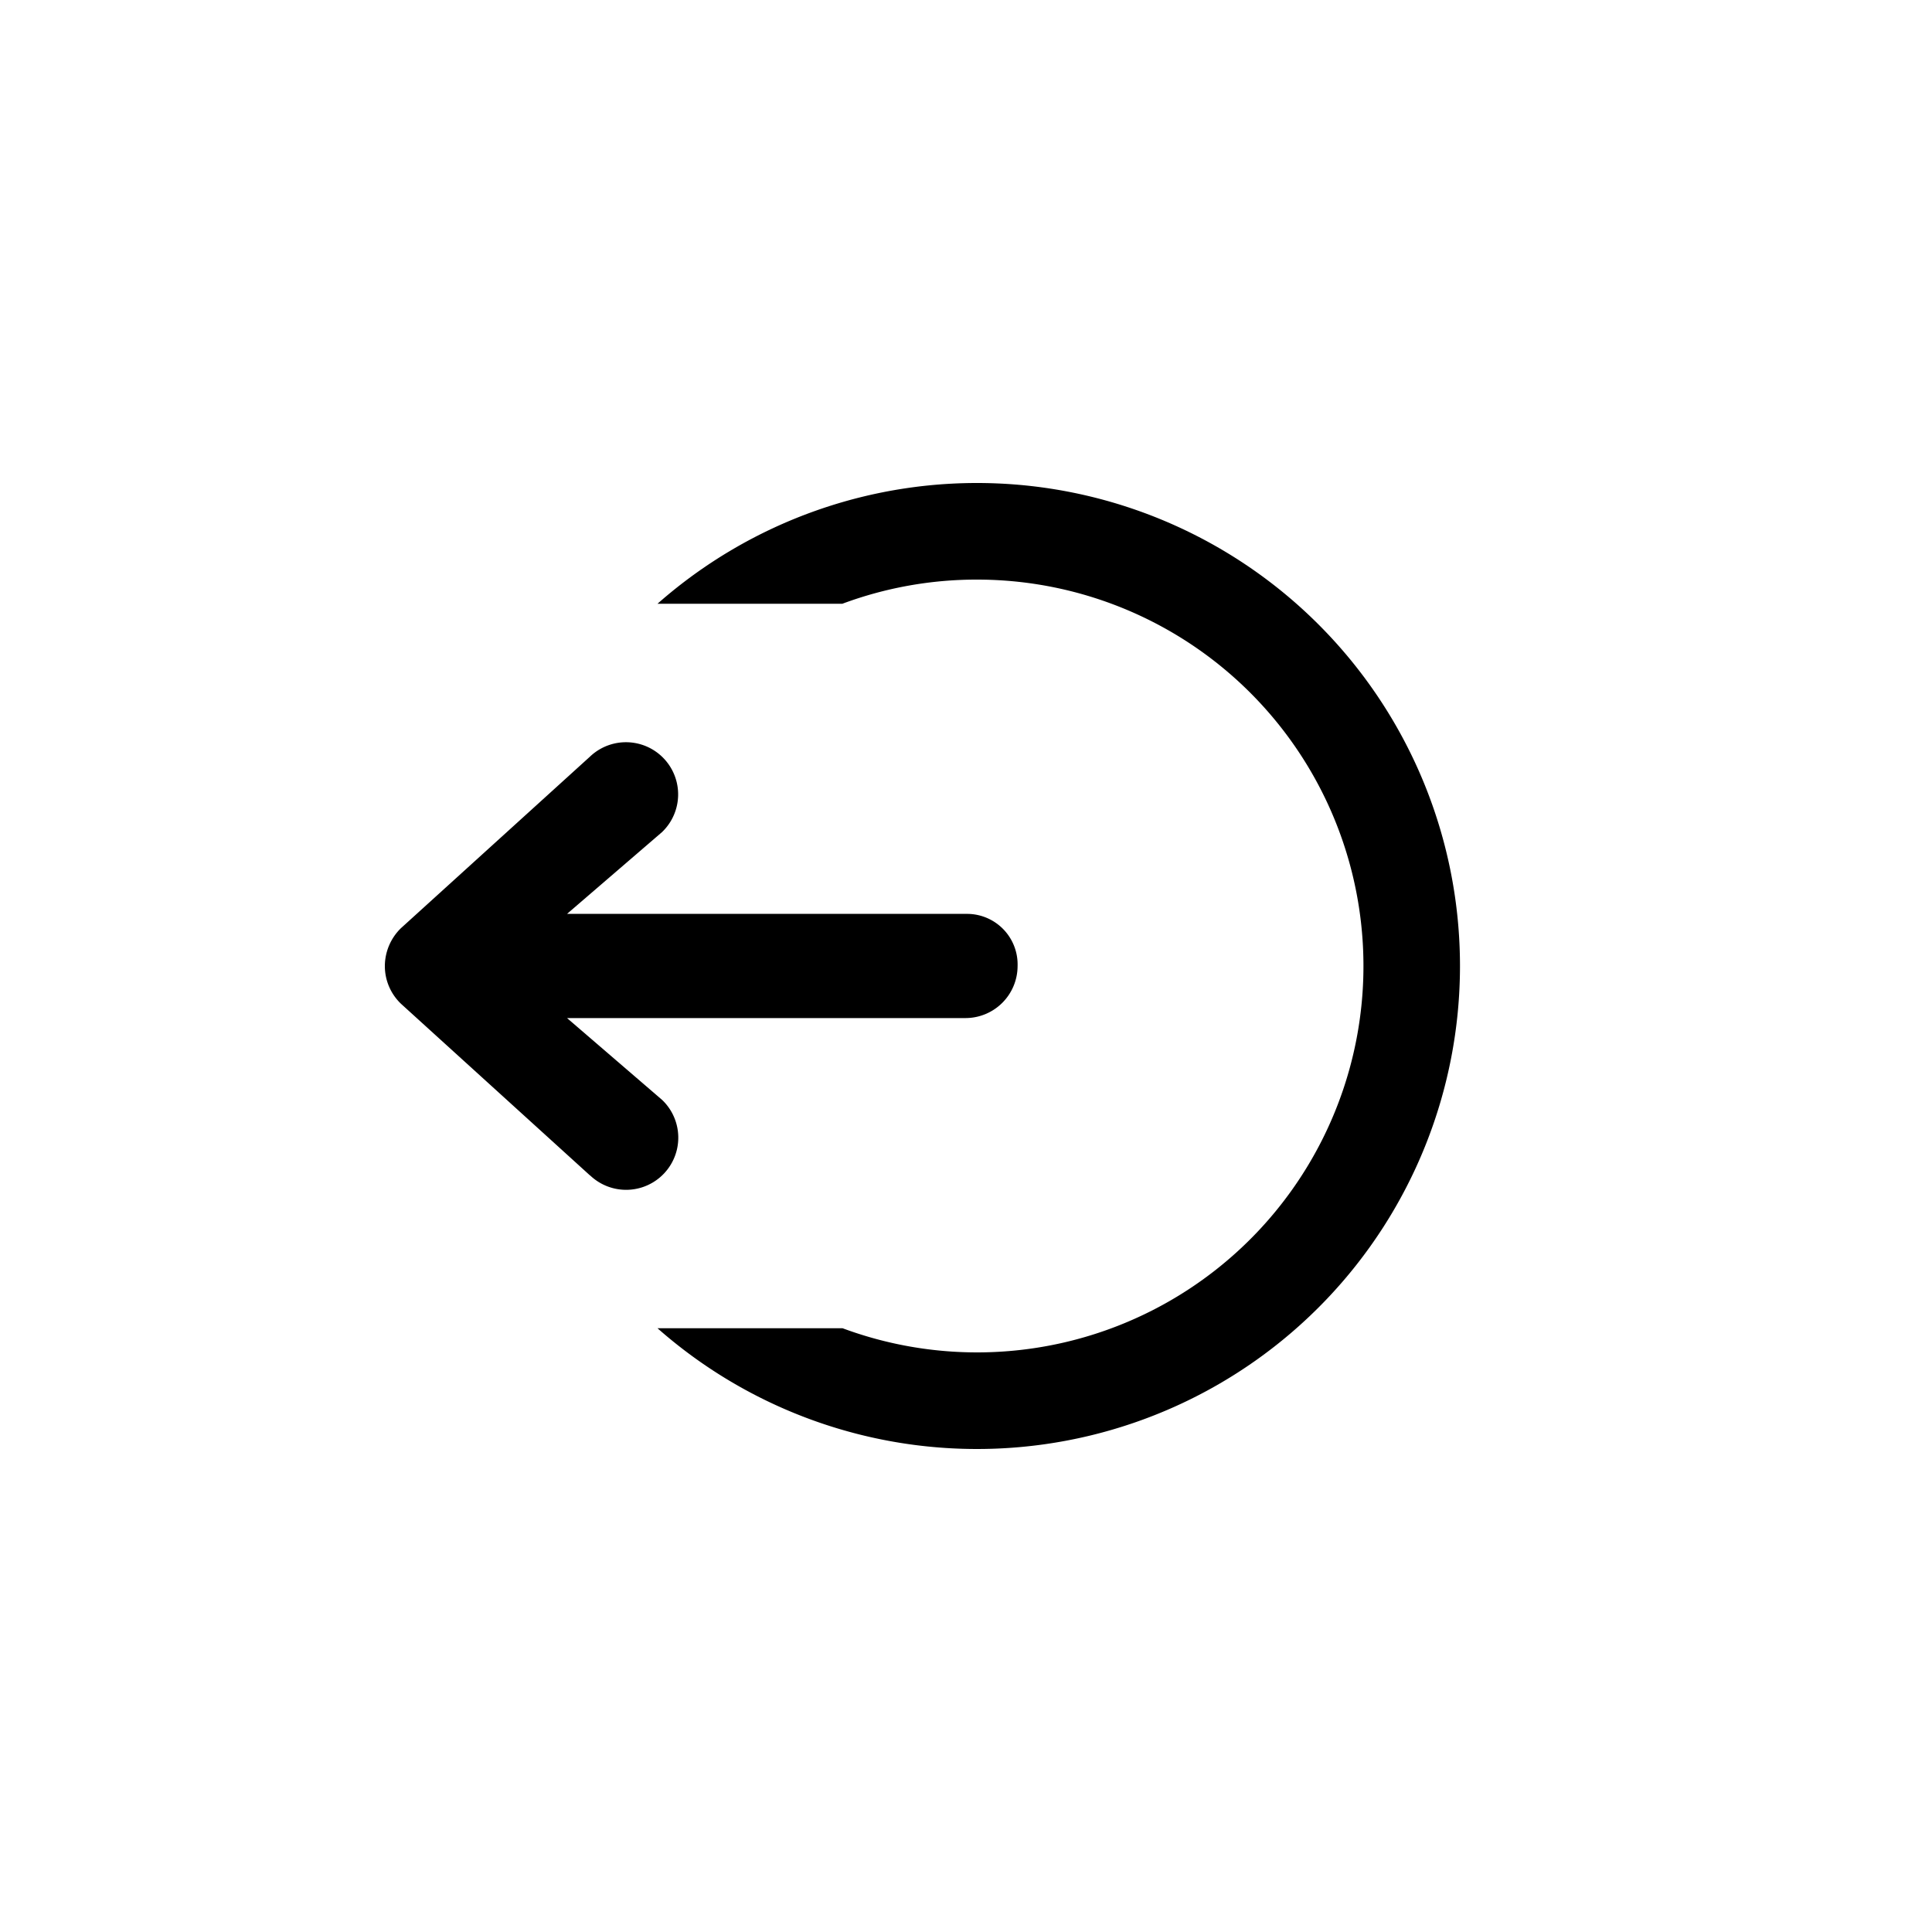 <svg xmlns="http://www.w3.org/2000/svg" width="40" height="40" viewBox="0 0 40 40">
  <g id="icon_menu_logout_hover" transform="translate(0.23)">
    <rect id="Background" width="40" height="40" rx="12" transform="translate(-0.23)" fill="none"/>
    <rect id="Area" width="32" height="32" rx="4" transform="translate(3.77 4)" fill="none"/>
    <path id="Icon_-_Exit" data-name="Icon - Exit" d="M5.647,17.5h3.83A8,8,0,1,0,12.262,2a7.958,7.958,0,0,0-2.79.5H5.645a10,10,0,1,1,0,15Zm-1.4-3.164L.335,10.783A1.08,1.08,0,0,1,0,10a1.1,1.1,0,0,1,.333-.783L4.247,5.665a1.08,1.08,0,1,1,1.49,1.564L3.772,8.921h8.293A1.047,1.047,0,0,1,13.1,10a1.079,1.079,0,0,1-1.078,1.078H3.772L5.74,12.772a1.08,1.08,0,0,1-1.49,1.564Z" transform="translate(7.738 10)" stroke="rgba(0,0,0,0)" stroke-width="1"/>
  </g>
</svg>

